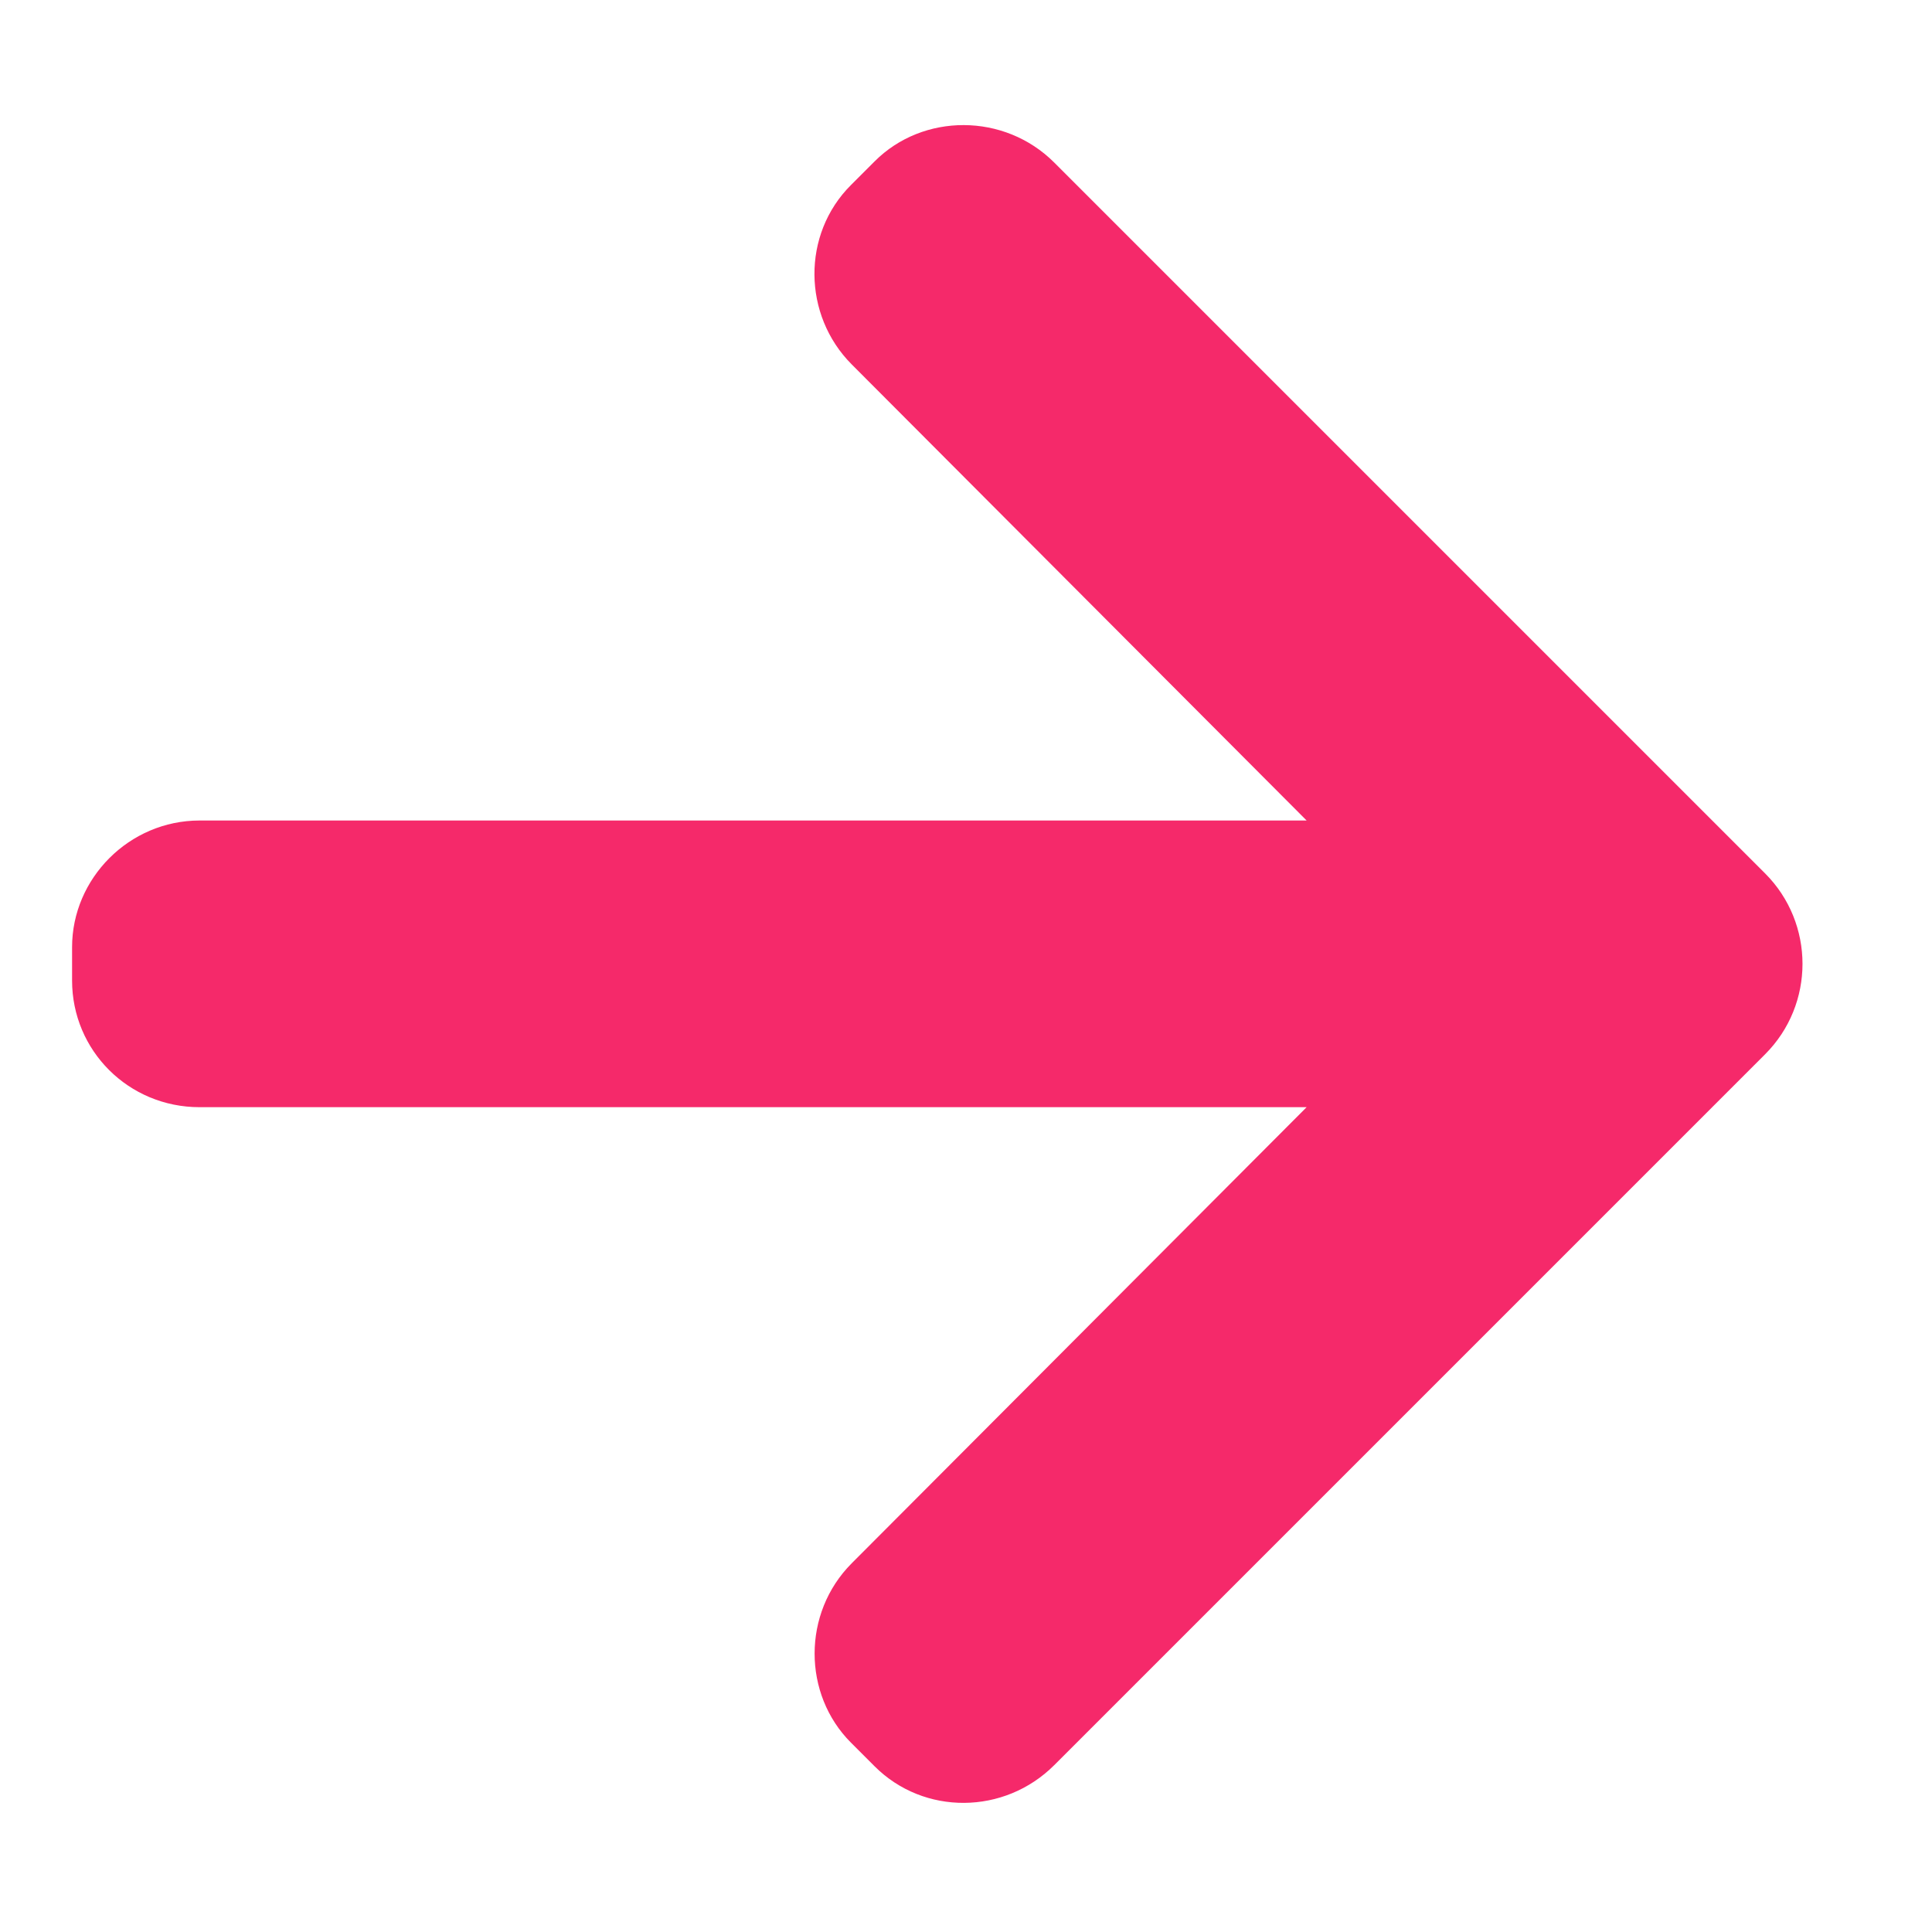 <?xml version="1.0" encoding="UTF-8"?>
<svg width="13px" height="13px" viewBox="0 0 13 13" version="1.1" xmlns="http://www.w3.org/2000/svg" xmlns:xlink="http://www.w3.org/1999/xlink">
    <!-- Generator: sketchtool 50.2 (55047) - http://www.bohemiancoding.com/sketch -->
    <title>5168A235-C8BC-46D1-BBDD-E033B4F4436F@2x</title>
    <desc>Created with sketchtool.</desc>
    <defs></defs>
    <g id="Design" stroke="none" stroke-width="1" fill="none" fill-rule="evenodd">
        <g id="04-Dashboard" transform="translate(-1293, -173)" fill="#F5296A">
            <g id="Dashboard" transform="translate(292, 24)">
                <g id="Latest-Transactions" transform="translate(689, 0)">
                    <g id="Transactions" transform="translate(0, 139)">
                        <g id="1">
                            <g>
                                <path d="M319.094,11.094 C318.758,10.758 318.21,10.76 317.885,11.086 L317.726,11.245 C317.394,11.576 317.401,12.121 317.731,12.452 L320.792,15.521 L313.343,15.521 C312.869,15.521 312.485,15.911 312.485,16.373 L312.485,16.598 C312.485,17.068 312.864,17.45 313.343,17.45 L320.792,17.45 L317.731,20.519 C317.397,20.854 317.401,21.401 317.726,21.726 L317.885,21.885 C318.217,22.217 318.759,22.212 319.094,21.877 L323.877,17.094 C324.213,16.758 324.212,16.212 323.877,15.877 L319.094,11.094 Z" id="Arrow-Out"></path>
                            </g>
                        </g>
                    </g>
                </g>
            </g>
        </g>
    </g>
</svg>